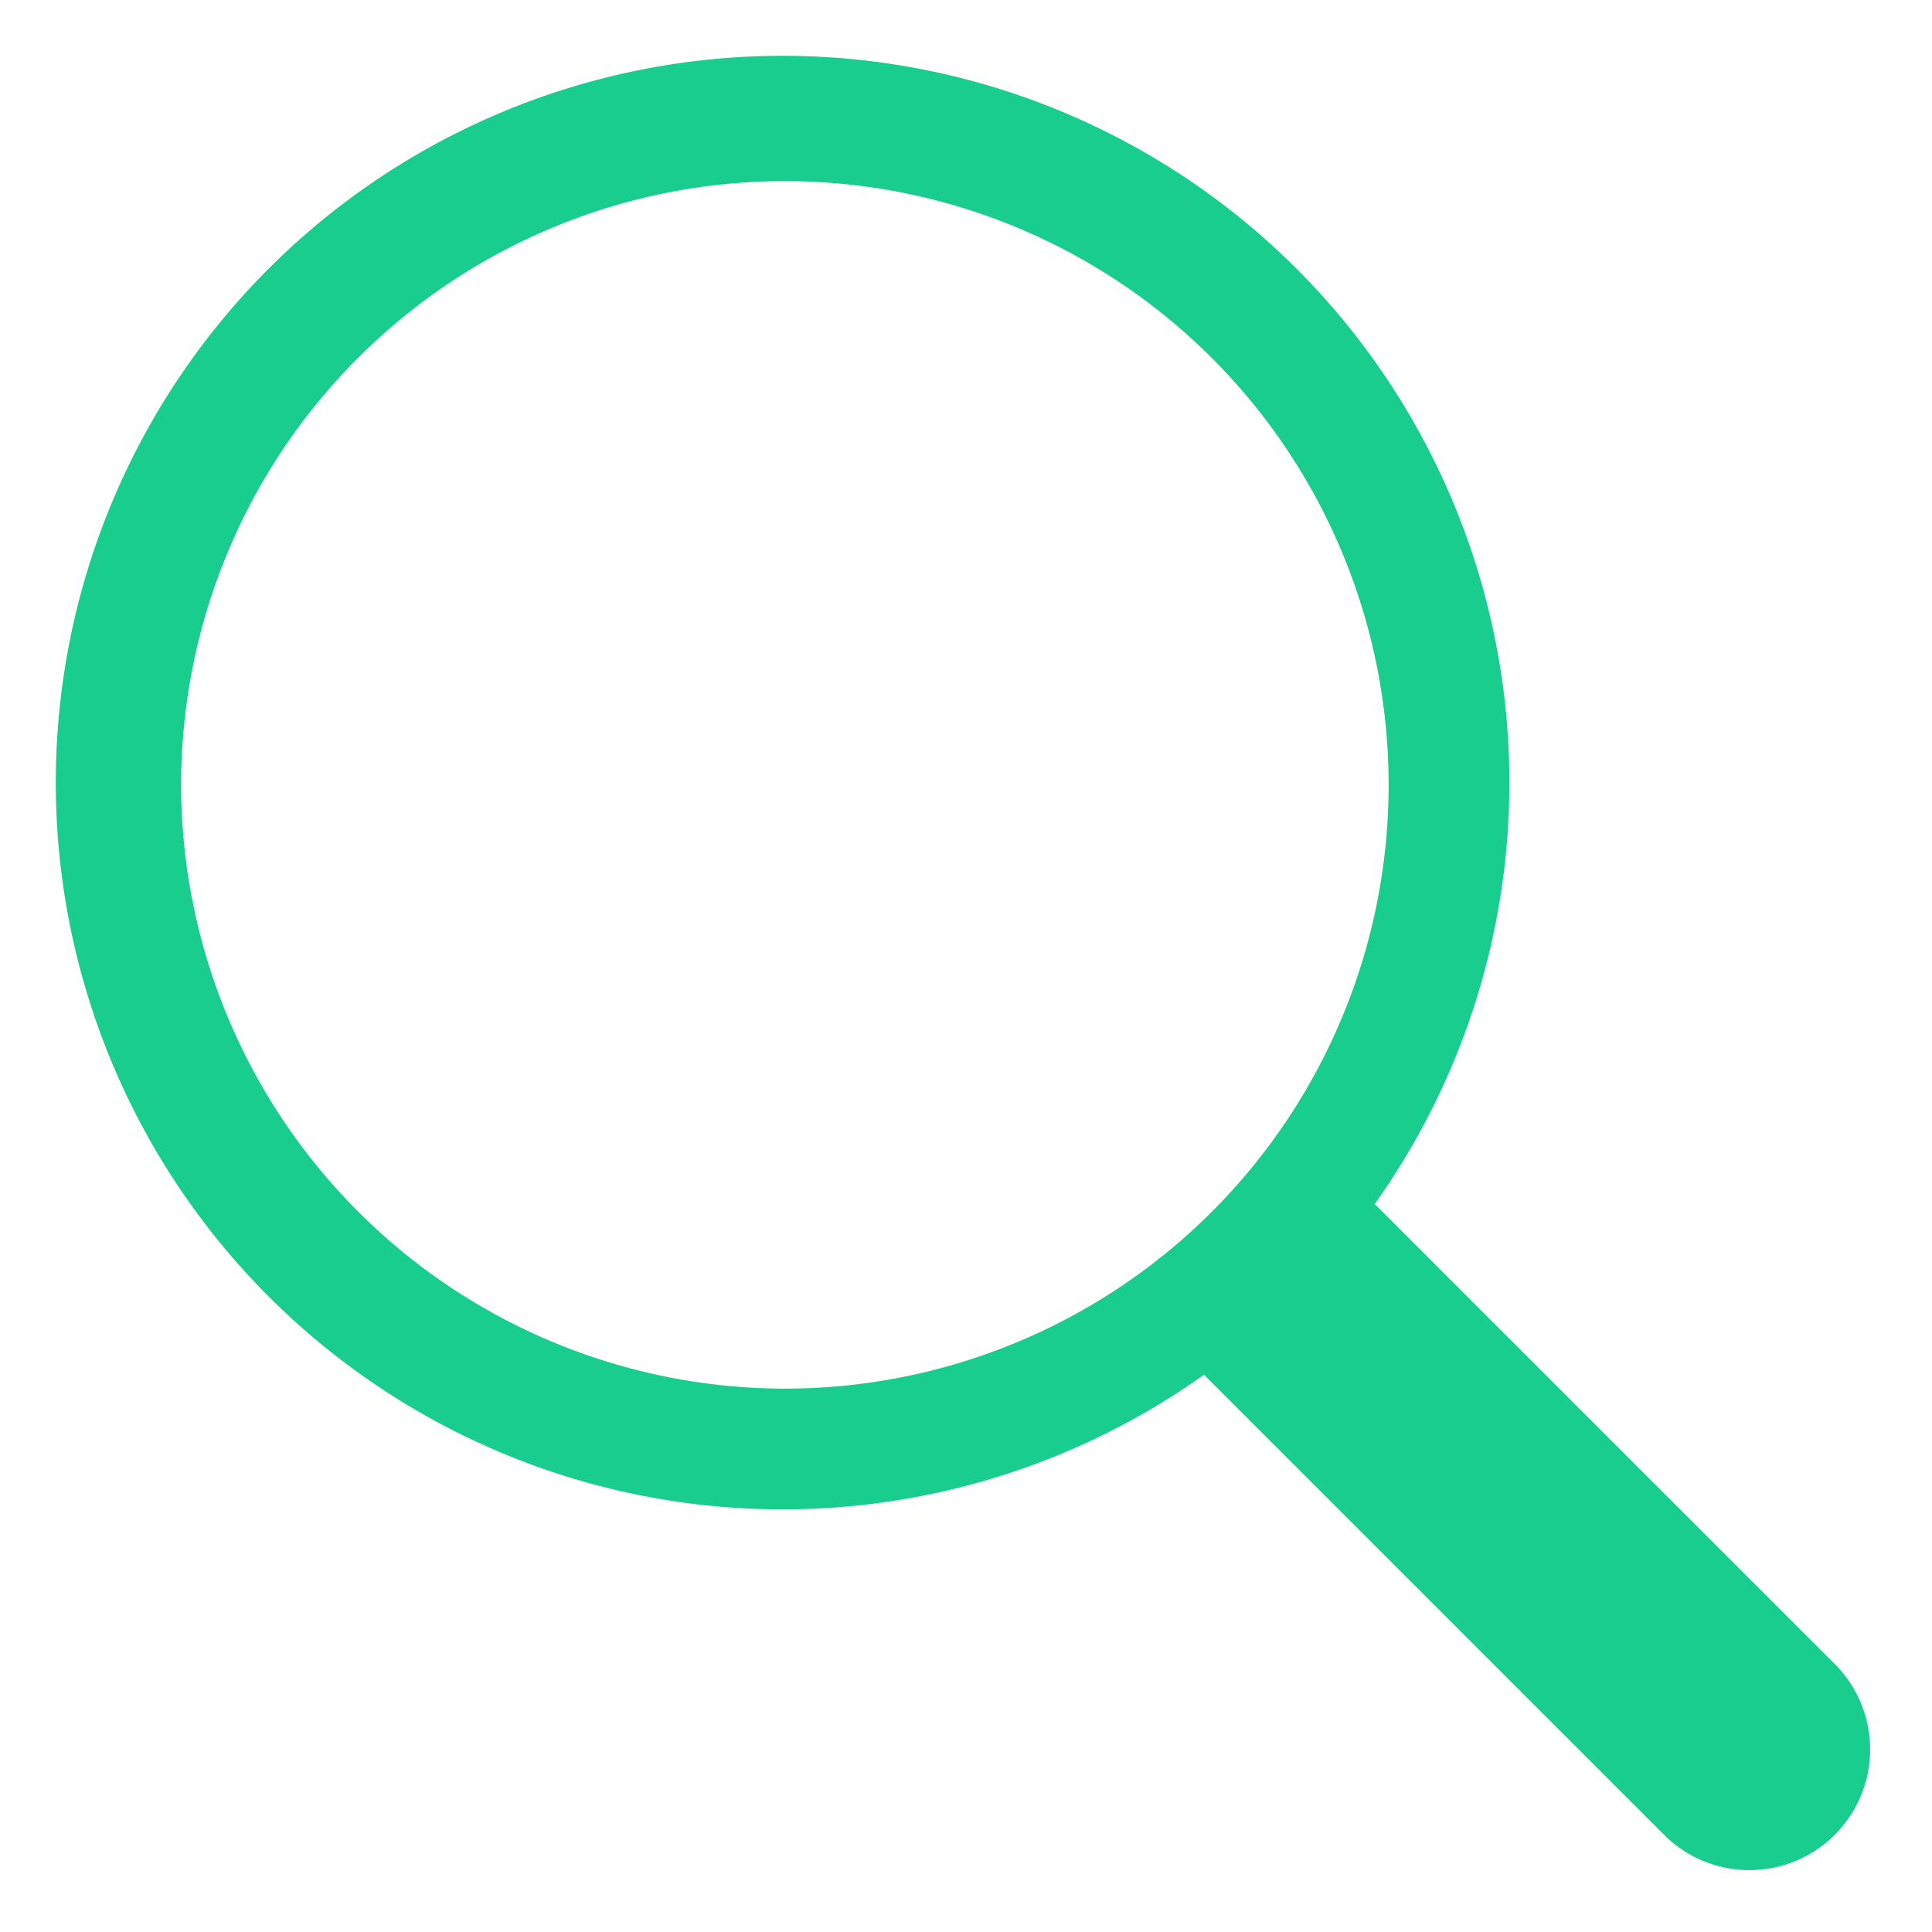 <svg xmlns="http://www.w3.org/2000/svg" width="32" height="32" viewBox="0 0 32 32"><g transform="translate(0 0)"><g class="nc-icon-wrapper" fill="#18cd8d"><path d="M30.414,27.586,22.77,19.942a12.038,12.038,0,1,0-2.828,2.828l7.644,7.644a2,2,0,0,0,2.828-2.828ZM3,13A10,10,0,1,1,13,23,10.011,10.011,0,0,1,3,13Z" fill="#18cd8d"></path></g></g></svg>